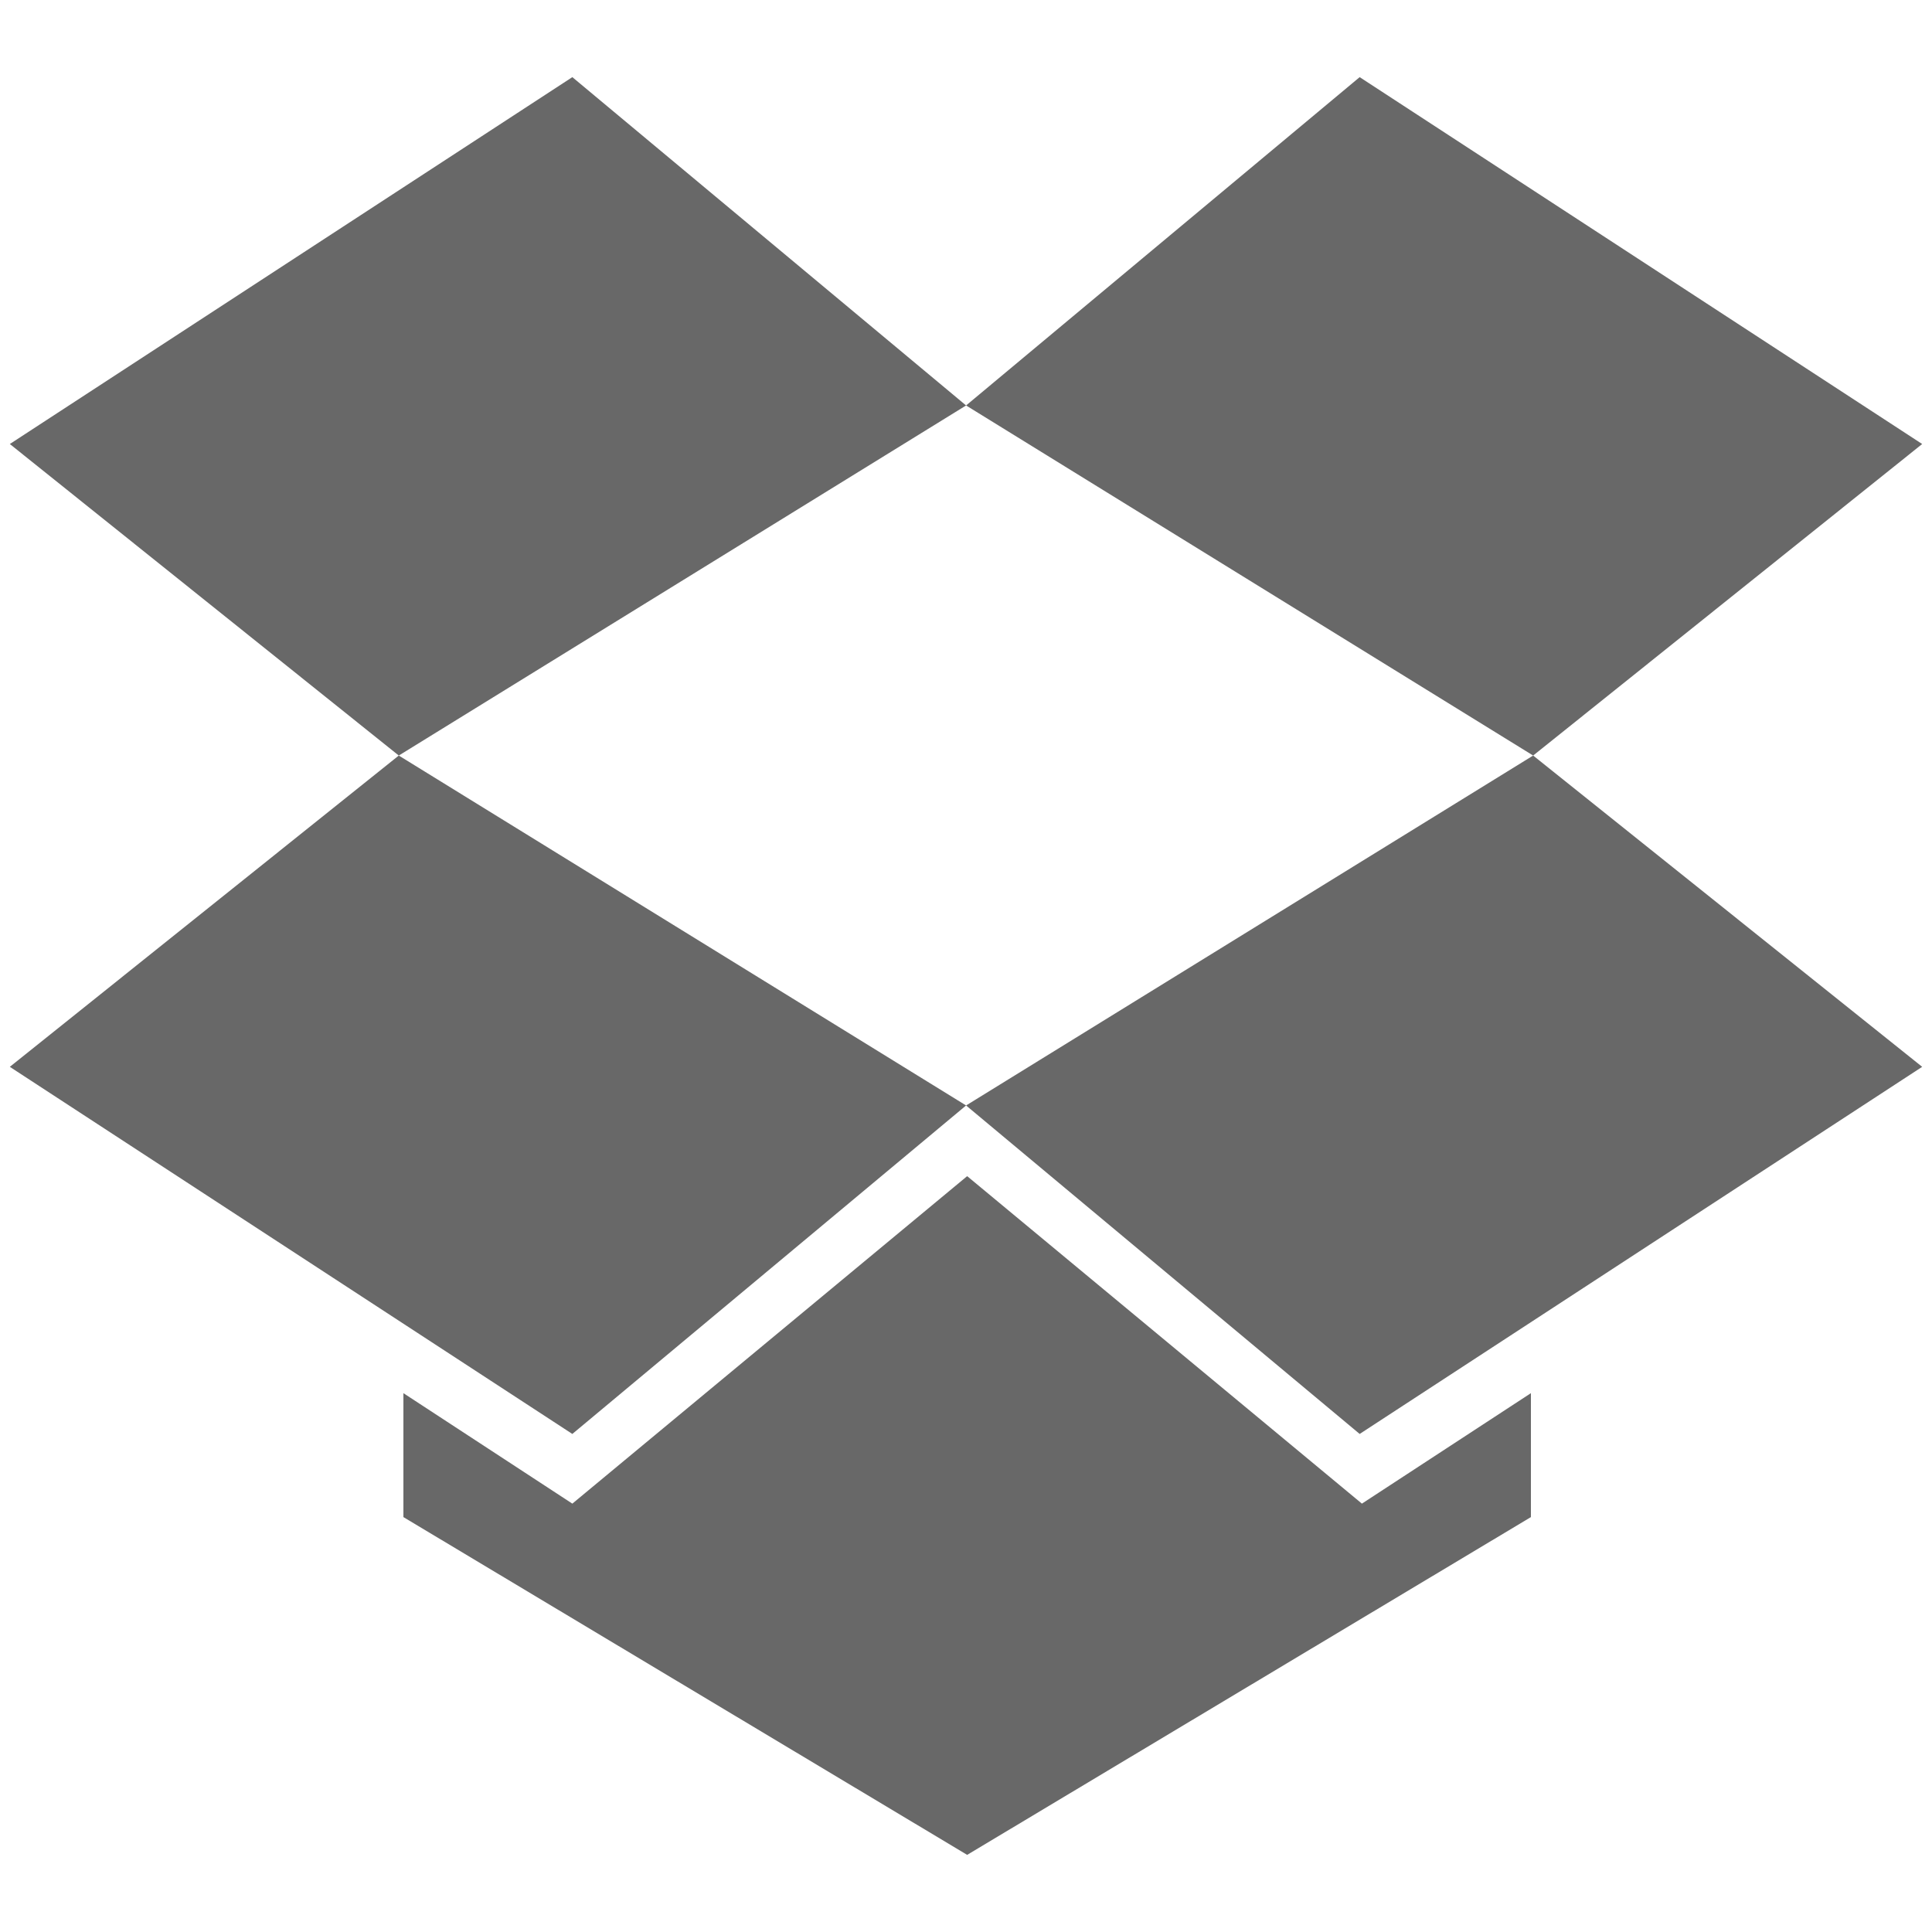 <svg version="1.1" class="clearos-svg clearfoundation app-vendor-clearfoundation app-free app-category-system app-sub-category-my-account" viewBox="0 0 400 400" preserveAspectRatio="xMinYMin" xmlns="http://www.w3.org/2000/svg" xmlns:xlink= "http://www.w3.org/1999/xlink">
<path id="path28" fill="#AA0707" d="M441.666,184.647"/>
<path id="path30" fill="#AA0707" d="M473.245,247.805"/>
<path id="path32" fill="#AA0707" d="M441.666,184.647"/>
<path id="path34" fill="#AA0707" d="M473.245,247.805"/>
<g>
	<polygon fill="#686868" points="2.034,220.877 118.496,296.884 200.018,228.875 82.563,156.427 	"/>
	<polygon fill="#686868" points="118.496,15.971 2.034,91.929 82.563,156.427 200.018,83.947 	"/>
	<polygon fill="#686868" points="397.966,91.929 281.504,15.971 200.018,83.947 317.424,156.427 	"/>
	<polygon fill="#686868" points="200.018,228.875 281.504,296.884 397.966,220.877 317.424,156.427 	"/>
	<polygon fill="#686868" points="200.241,243.509 118.496,311.311 83.521,288.438 83.521,314.098 200.241,384.029 316.959,314.098 
		316.959,288.438 281.969,311.311 	"/>
</g>
</svg>
